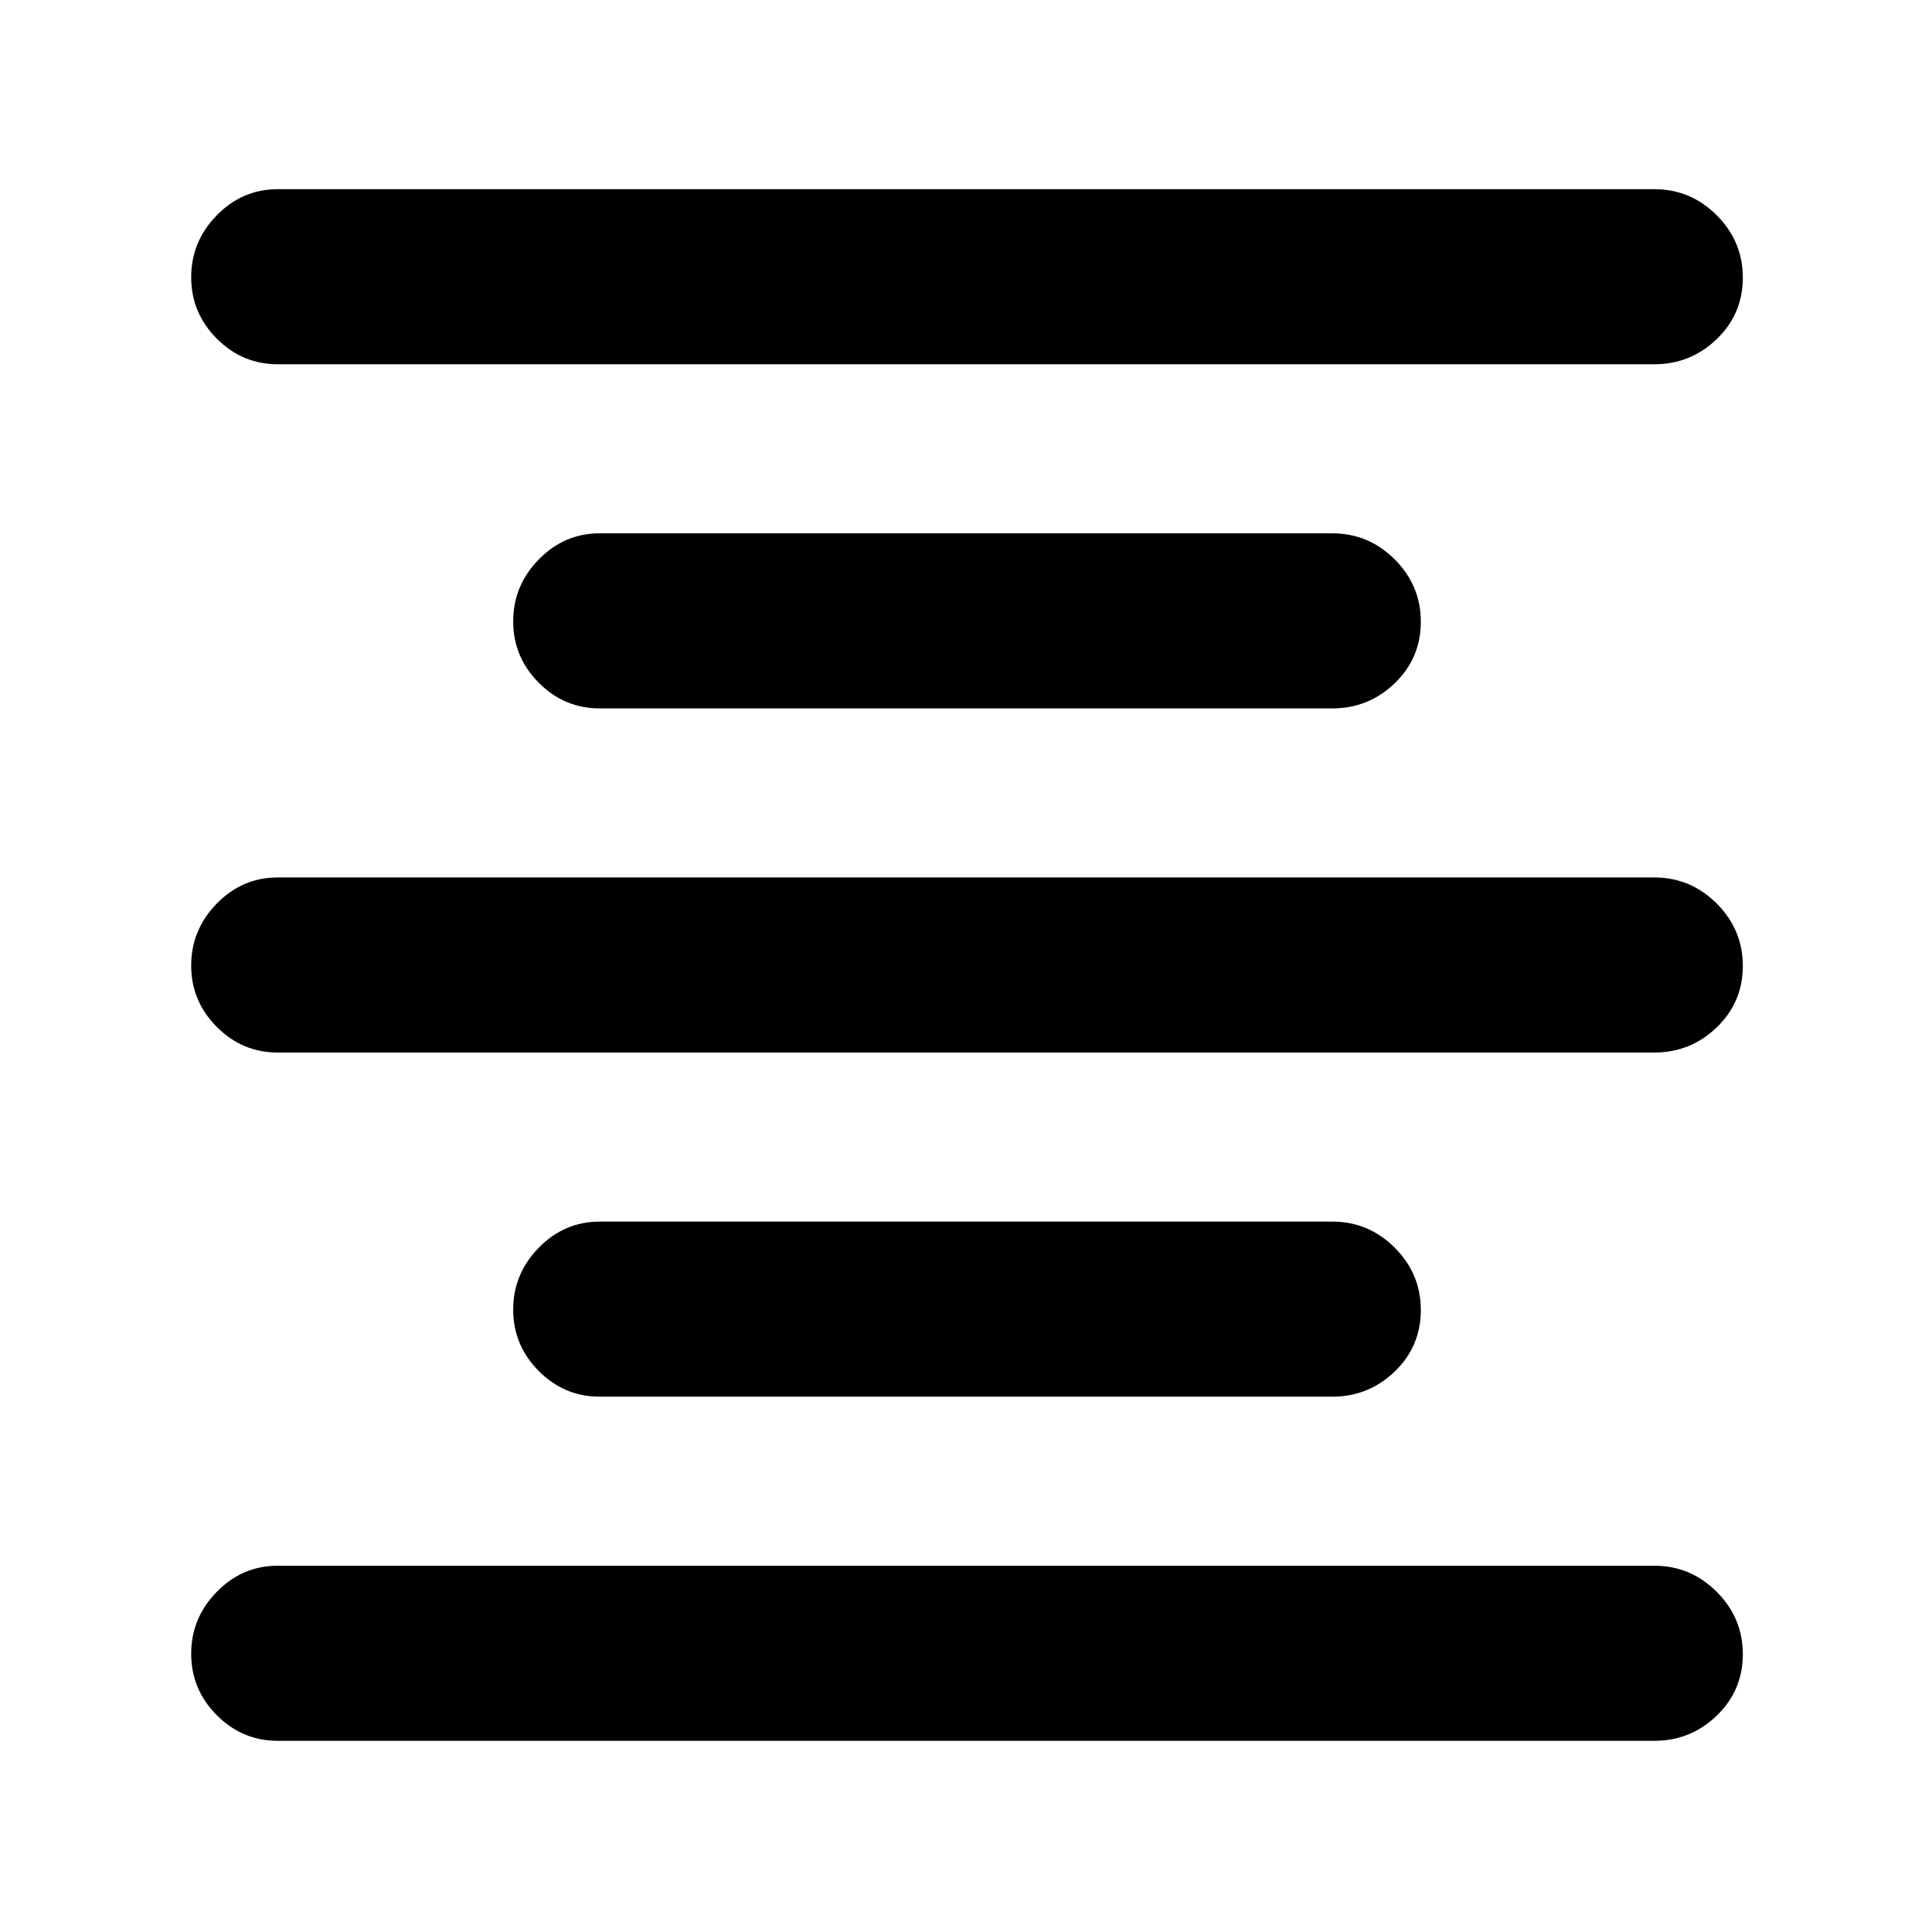 <svg xmlns="http://www.w3.org/2000/svg" height="48" viewBox="0 -960 960 960" width="48">
  <defs>
    <style type="text/css" id="current-color-scheme">.ColorScheme-Text { color:#000000; }</style>
  </defs><path class="ColorScheme-Text" fill="currentColor" d="M138-95q-17.62 0-30.31-12.76Q95-120.53 95-138.26 95-156 107.69-169T138-182h684q18.05 0 31.03 12.96 12.97 12.97 12.97 31 0 18.04-12.97 30.54Q840.05-95 822-95H138Zm160-171q-17.62 0-30.31-12.76Q255-291.53 255-309.26 255-327 267.69-340T298-353h364q18.05 0 31.03 12.96 12.97 12.97 12.97 31 0 18.04-12.97 30.54Q680.05-266 662-266H298ZM138-437q-17.62 0-30.31-12.76Q95-462.53 95-480.26 95-498 107.69-511T138-524h684q18.05 0 31.03 12.96 12.97 12.97 12.97 31 0 18.04-12.97 30.54Q840.05-437 822-437H138Zm160-171q-17.62 0-30.31-12.76Q255-633.53 255-651.26 255-669 267.69-682T298-695h364q18.05 0 31.03 12.96 12.97 12.97 12.97 31 0 18.04-12.97 30.54Q680.05-608 662-608H298ZM138-779q-17.62 0-30.31-12.76Q95-804.53 95-822.26 95-840 107.69-853T138-866h684q18.05 0 31.03 12.96 12.97 12.97 12.97 31 0 18.04-12.97 30.54Q840.05-779 822-779H138Z"/></svg>